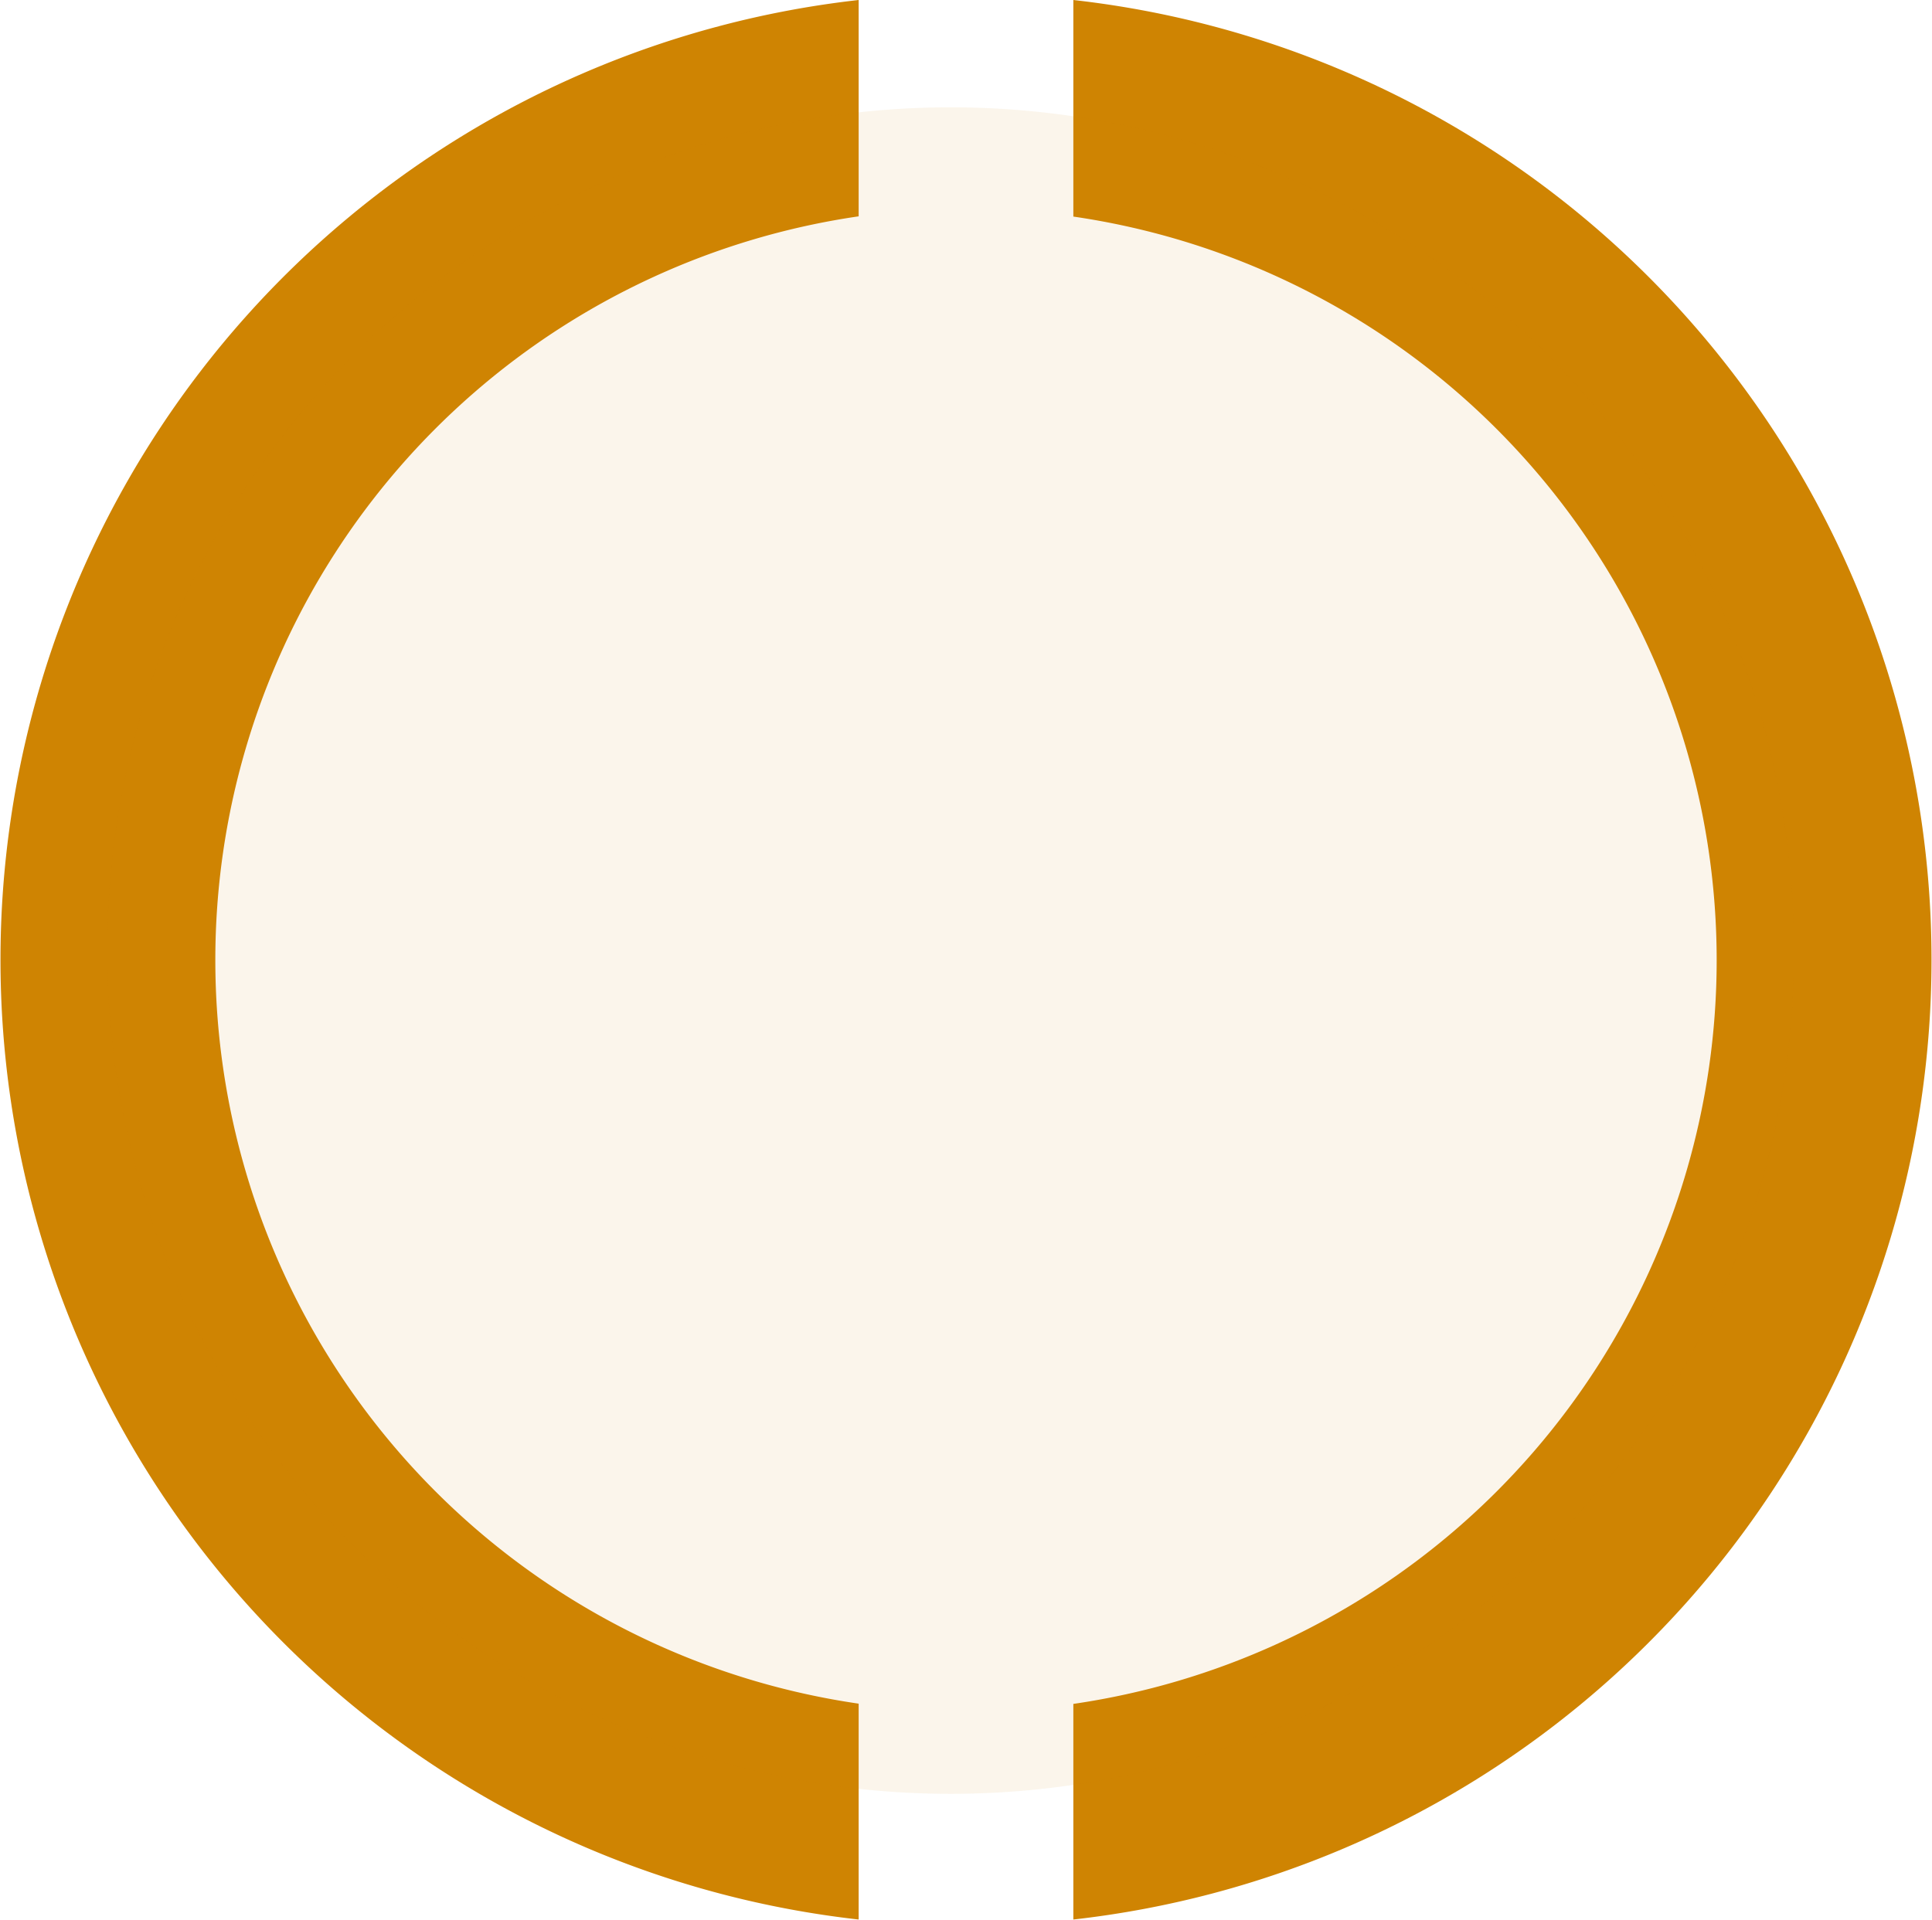 <svg xmlns="http://www.w3.org/2000/svg" width="16" height="15.906" viewBox="0 0 16 15.906"><g transform="translate(0 0)"><path d="M0,8.889H1.792a6.225,6.225,0,0,0,12.32,0H15.9a8,8,0,0,1-15.9,0ZM0,7.111a8,8,0,0,1,15.9,0H14.114a6.225,6.225,0,0,0-12.32,0Z" transform="translate(16 0) rotate(90)" fill="#cf8402"/><path d="M6.985,0A6.985,6.985,0,1,1,0,6.985,6.985,6.985,0,0,1,6.985,0Z" transform="translate(0.888 0.889)" fill="#cf8402" opacity="0.08"/></g></svg>